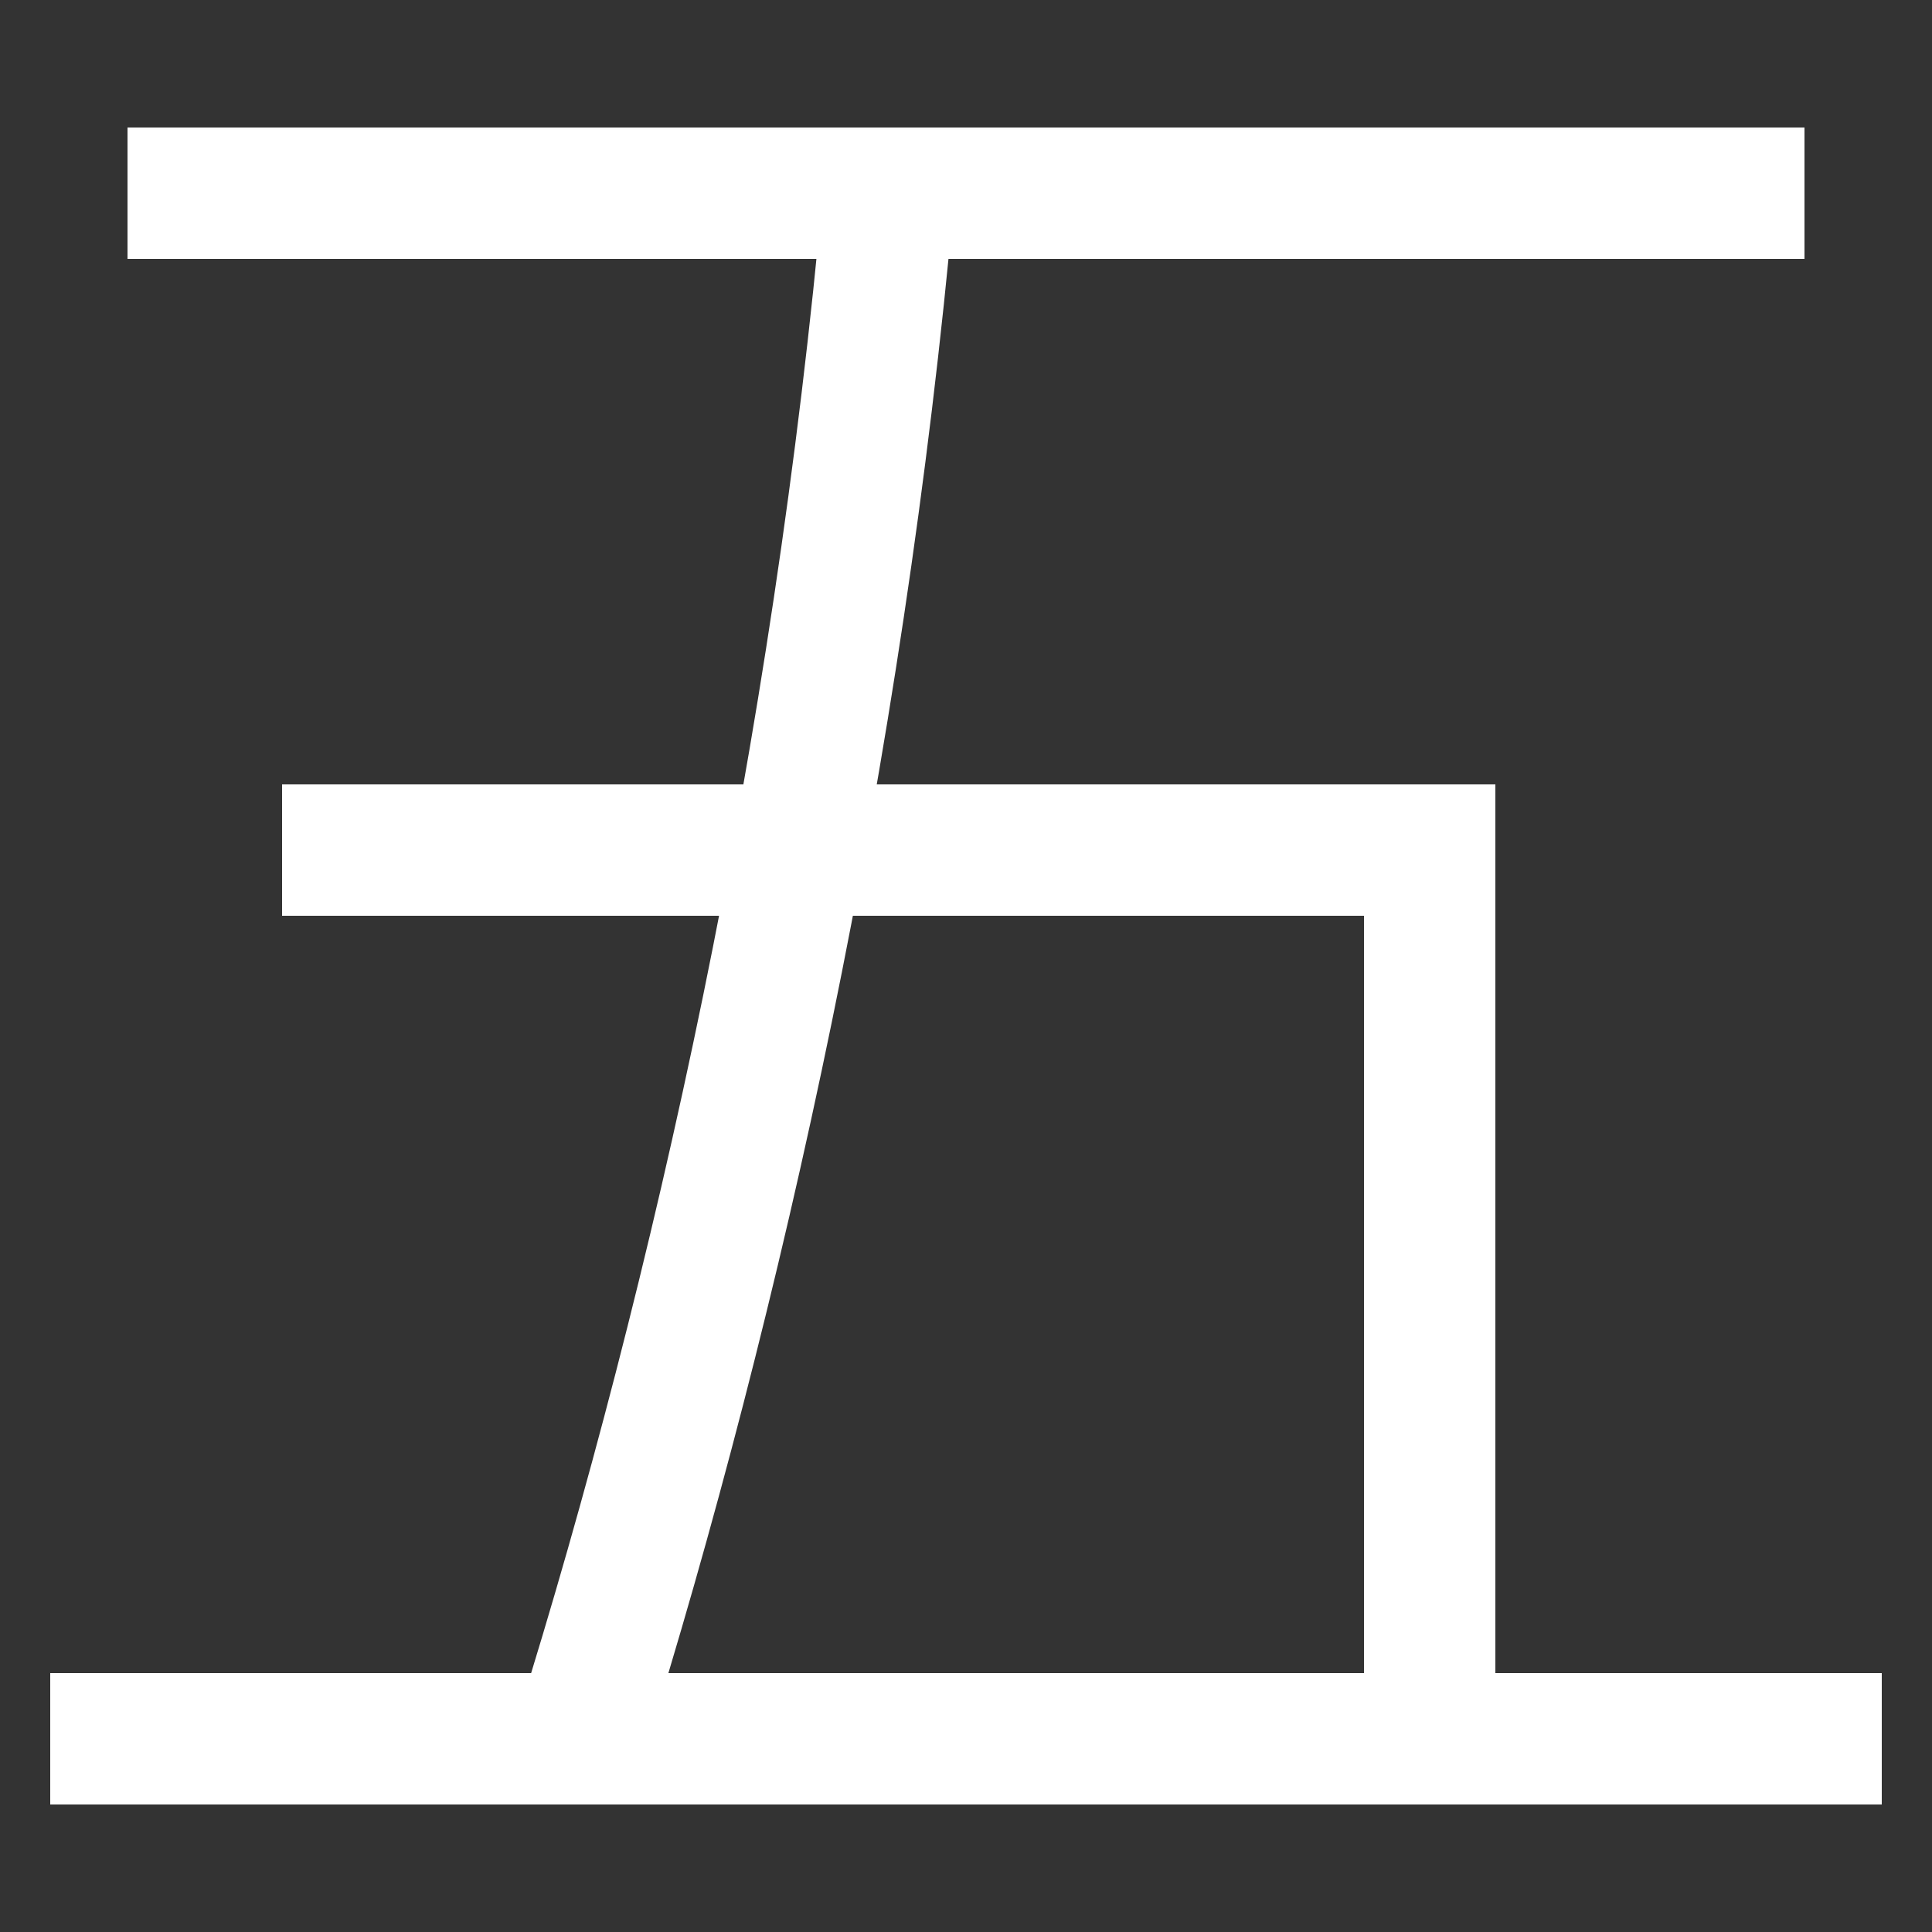 <svg xmlns="http://www.w3.org/2000/svg" xmlns:xlink="http://www.w3.org/1999/xlink" viewBox="0 0 1000 1000"><rect x="0" y="0" width="1000" height="1000" fill="#333333" stroke="none"/><defs><style>.a,.b{fill:none;}.b{stroke:#fff;stroke-linecap:square;stroke-miterlimit:2;stroke-width:68px;}.c{clip-path:url(#a);}</style><clipPath id="a"><rect class="a" x="60" y="100" width="880" height="800"/></clipPath></defs><title>five</title><line class="b" x1="60" y1="900" x2="940" y2="900"/><g class="c"><polyline class="b" points="180 440 740 440 740 900"/><path class="b" d="M460,100c-26,289-88,570-160,800"/></g><line class="b" x1="100" y1="100" x2="900" y2="100"/></svg>